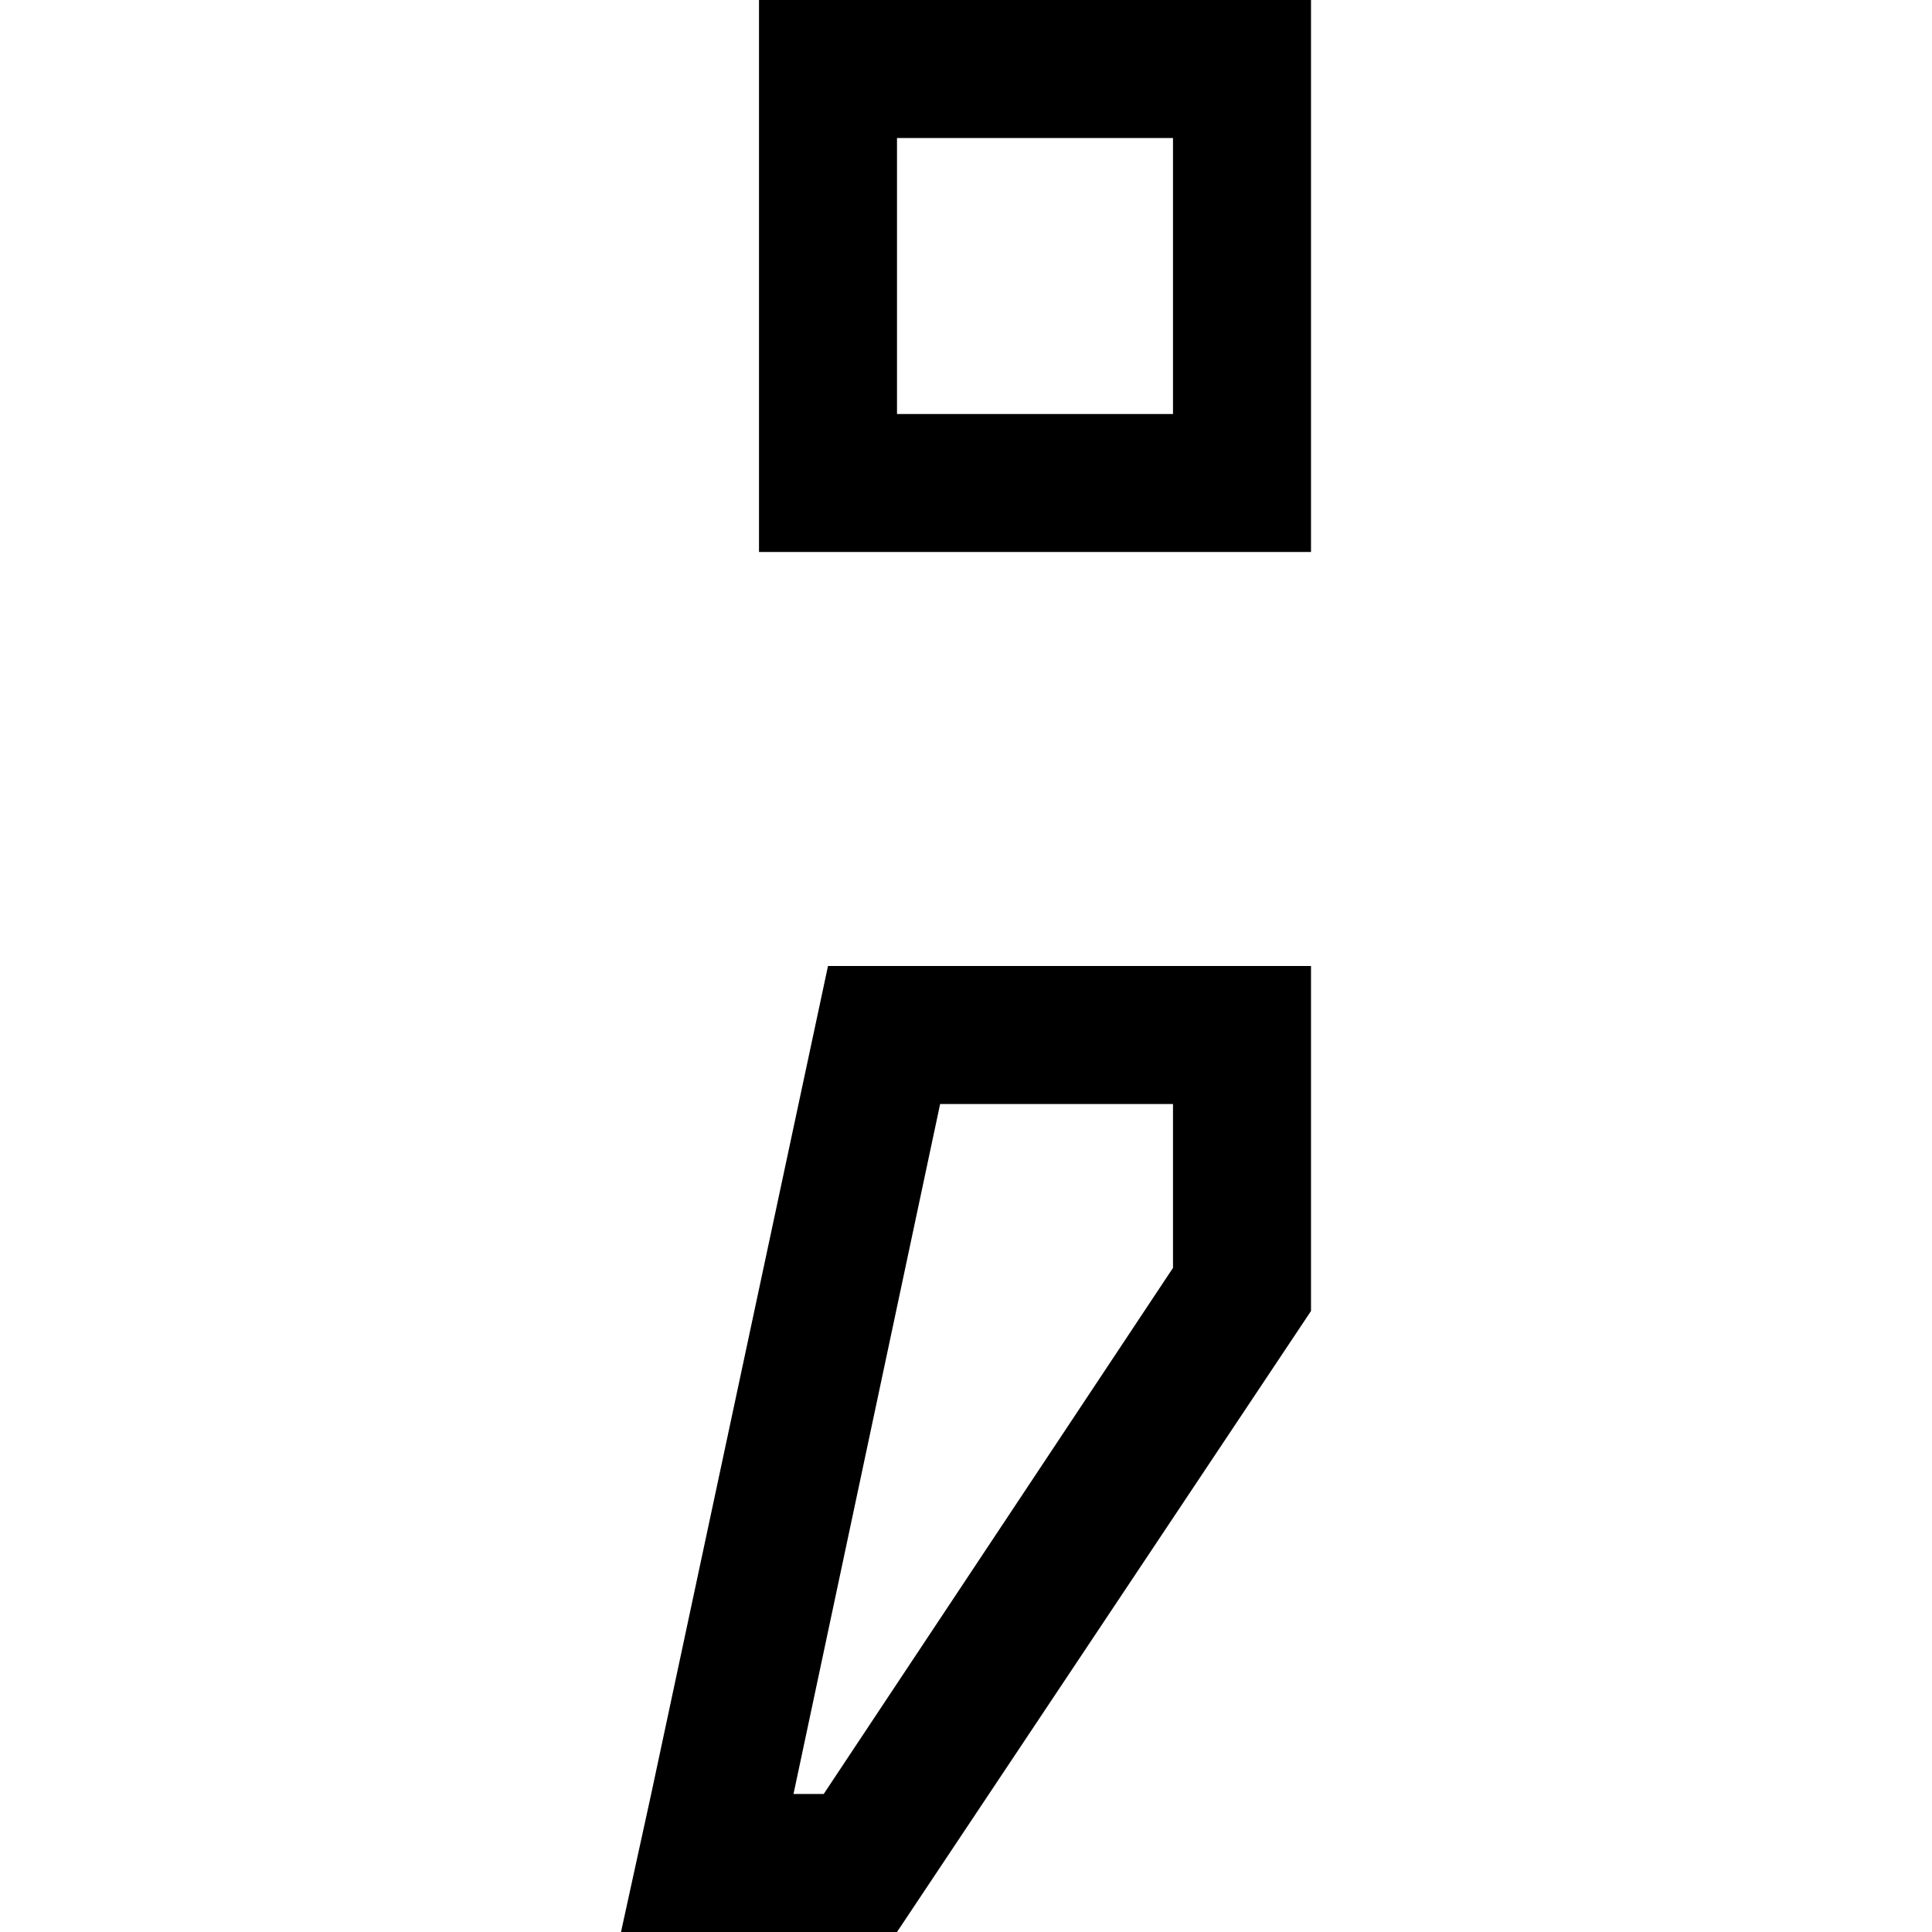 <svg xmlns="http://www.w3.org/2000/svg" viewBox="0 0 512 512">
  <path d="M 237.714 36.571 L 237.714 109.714 L 237.714 36.571 L 237.714 109.714 L 310.857 109.714 L 310.857 109.714 L 310.857 36.571 L 310.857 36.571 L 237.714 36.571 L 237.714 36.571 Z M 201.143 0 L 237.714 0 L 201.143 0 L 347.429 0 L 347.429 36.571 L 347.429 36.571 L 347.429 109.714 L 347.429 109.714 L 347.429 146.286 L 347.429 146.286 L 310.857 146.286 L 201.143 146.286 L 201.143 109.714 L 201.143 109.714 L 201.143 36.571 L 201.143 36.571 L 201.143 0 L 201.143 0 Z M 218.286 475.429 L 310.857 336 L 218.286 475.429 L 310.857 336 L 310.857 292.571 L 310.857 292.571 L 249.143 292.571 L 249.143 292.571 L 210.286 475.429 L 210.286 475.429 L 218.286 475.429 L 218.286 475.429 Z M 172.571 475.429 L 219.429 256 L 172.571 475.429 L 219.429 256 L 310.857 256 L 347.429 256 L 347.429 292.571 L 347.429 292.571 L 347.429 347.429 L 347.429 347.429 L 237.714 512 L 237.714 512 L 202.286 512 L 164.571 512 L 172.571 475.429 L 172.571 475.429 Z" />
</svg>
